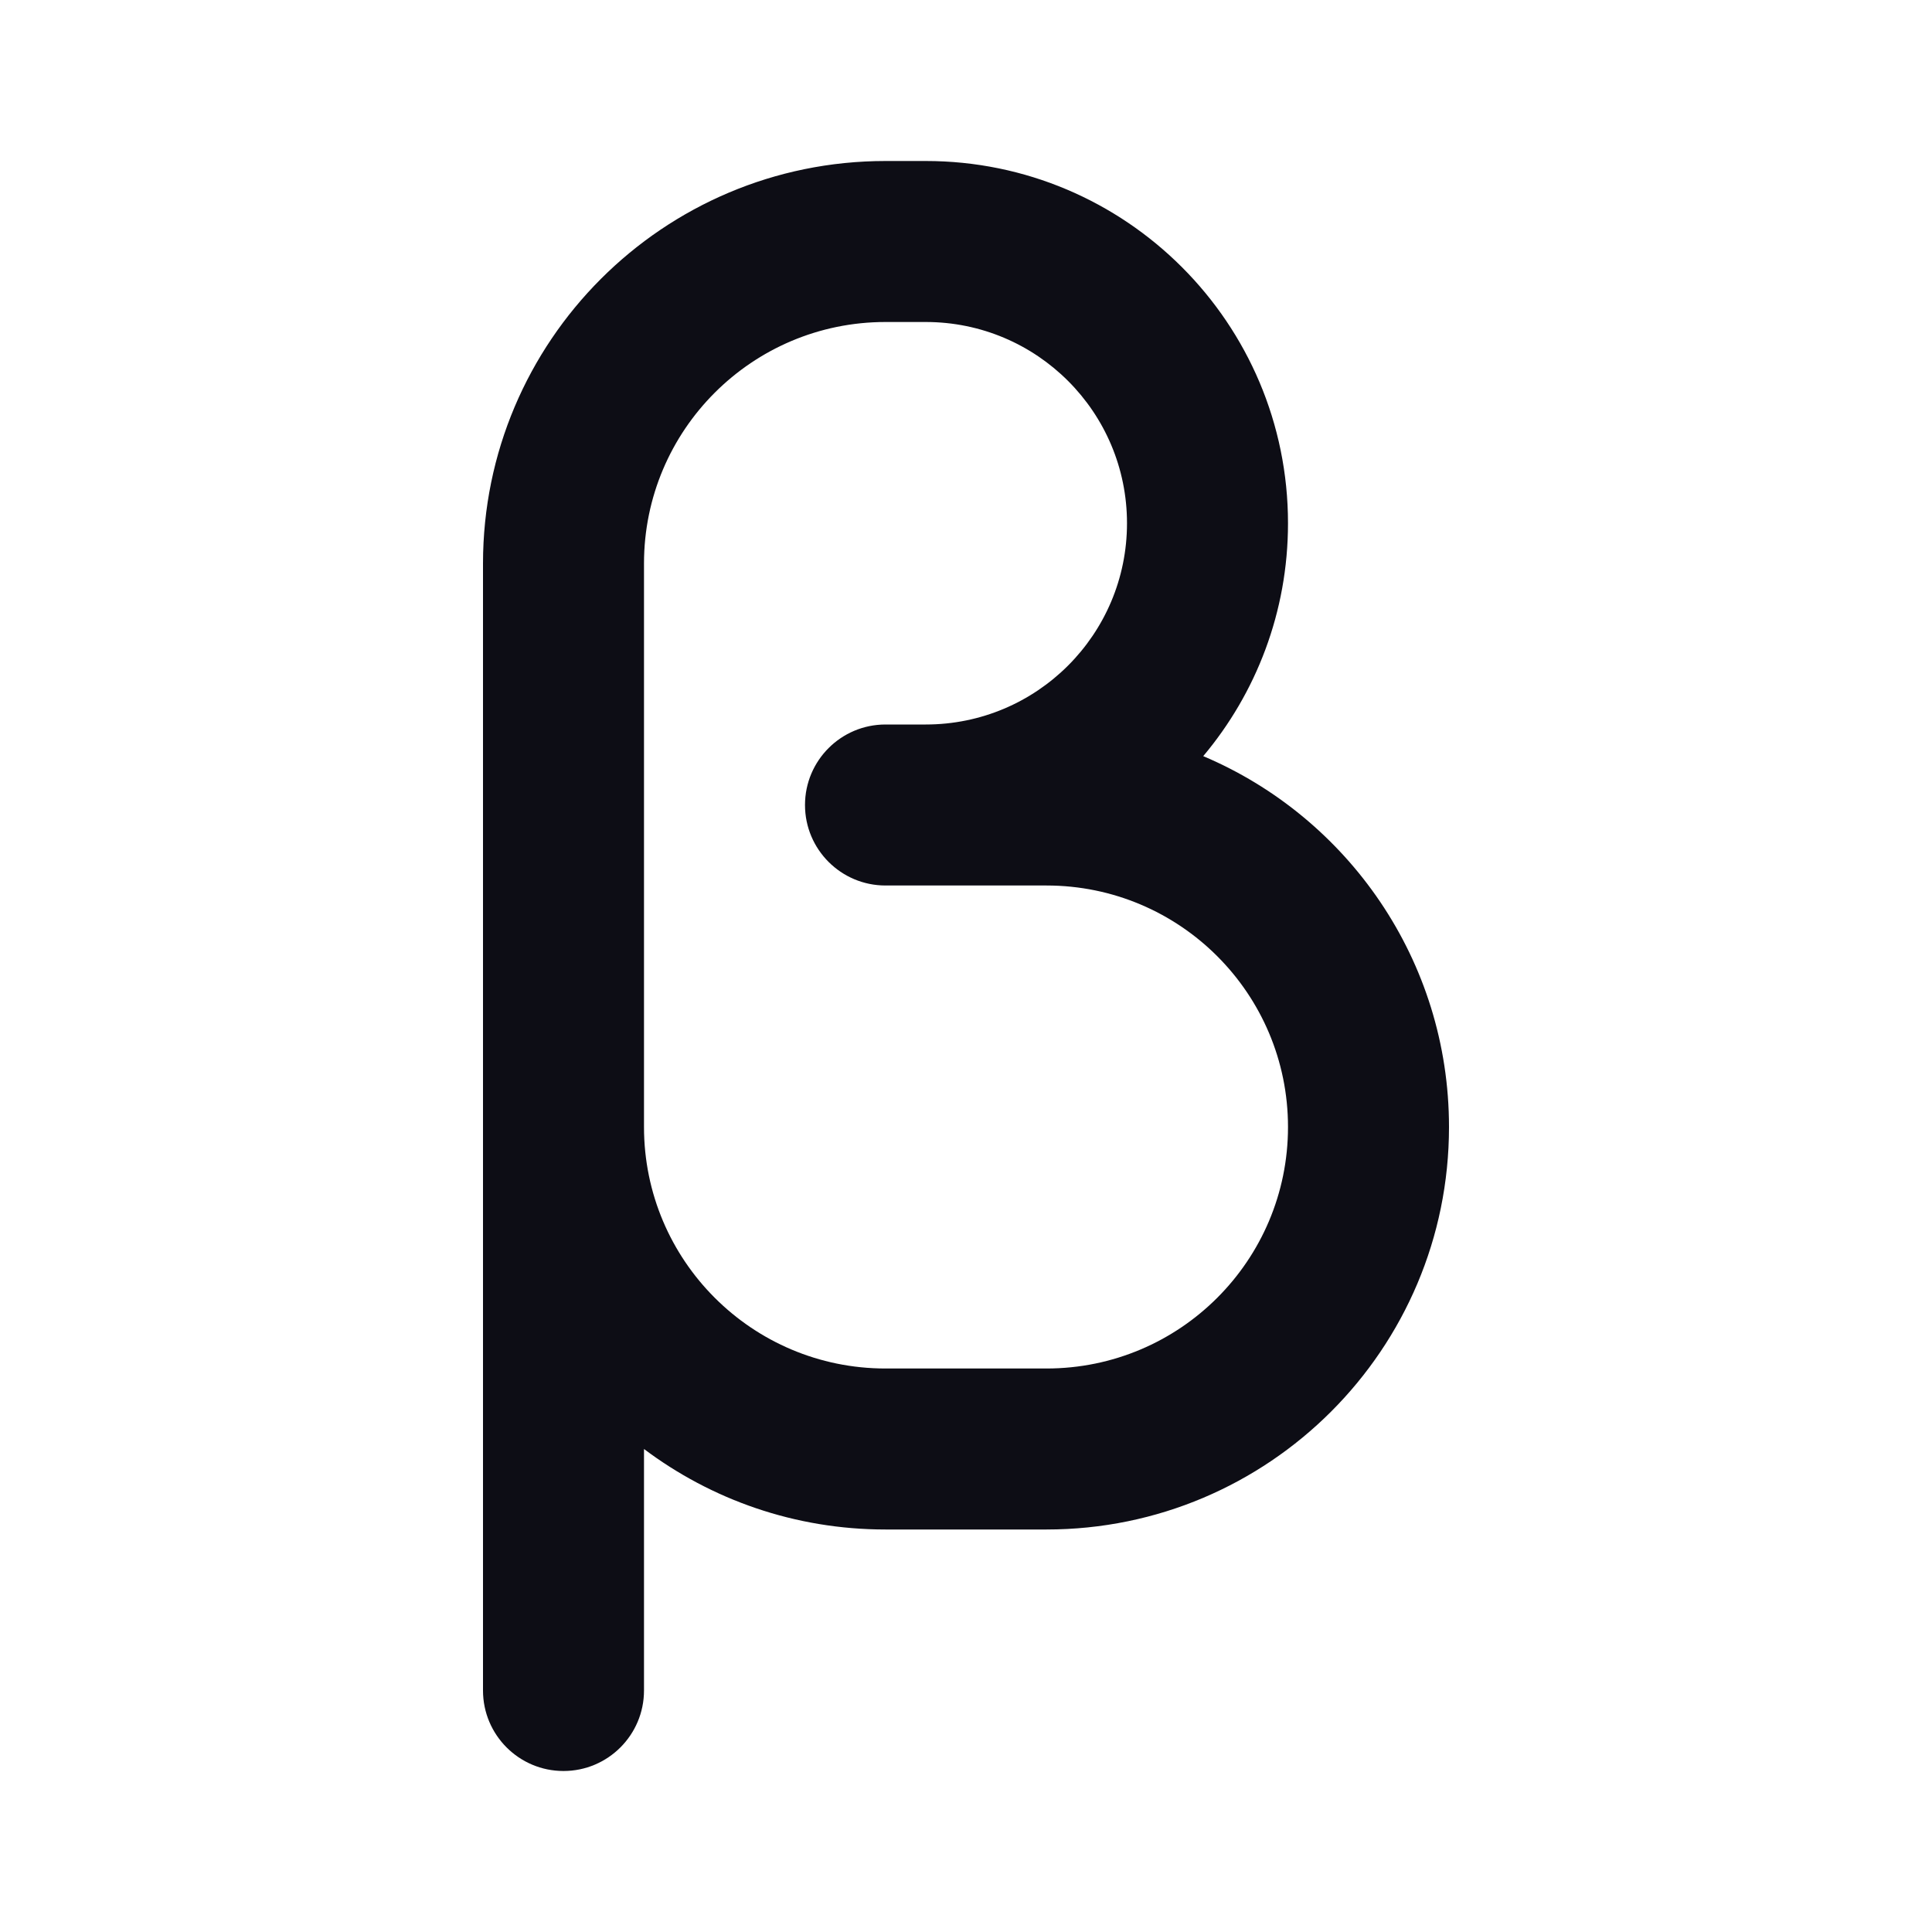 <svg width="24" height="24" viewBox="0 0 24 24" fill="none" xmlns="http://www.w3.org/2000/svg">
  <path
    fill-rule="evenodd"
    clip-rule="evenodd"
    d="M6 7C6 4.239 8.239 2 11 2H11.5C13.985 2 16 4.015 16 6.5C16 7.602 15.604 8.611 14.947 9.393C16.741 10.152 18 11.929 18 14C18 16.761 15.761 19 13 19H11C9.874 19 8.836 18.628 8 18V21C8 21.552 7.552 22 7 22C6.448 22 6 21.552 6 21V7ZM8 14C8 15.657 9.343 17 11 17H13C14.657 17 16 15.657 16 14C16 12.343 14.657 11 13 11H11C10.448 11 10 10.552 10 10C10 9.448 10.448 9 11 9H11.5C12.881 9 14 7.881 14 6.5C14 5.119 12.881 4 11.5 4H11C9.343 4 8 5.343 8 7V14Z"
    fill="#0D0D15"
  />
</svg>
